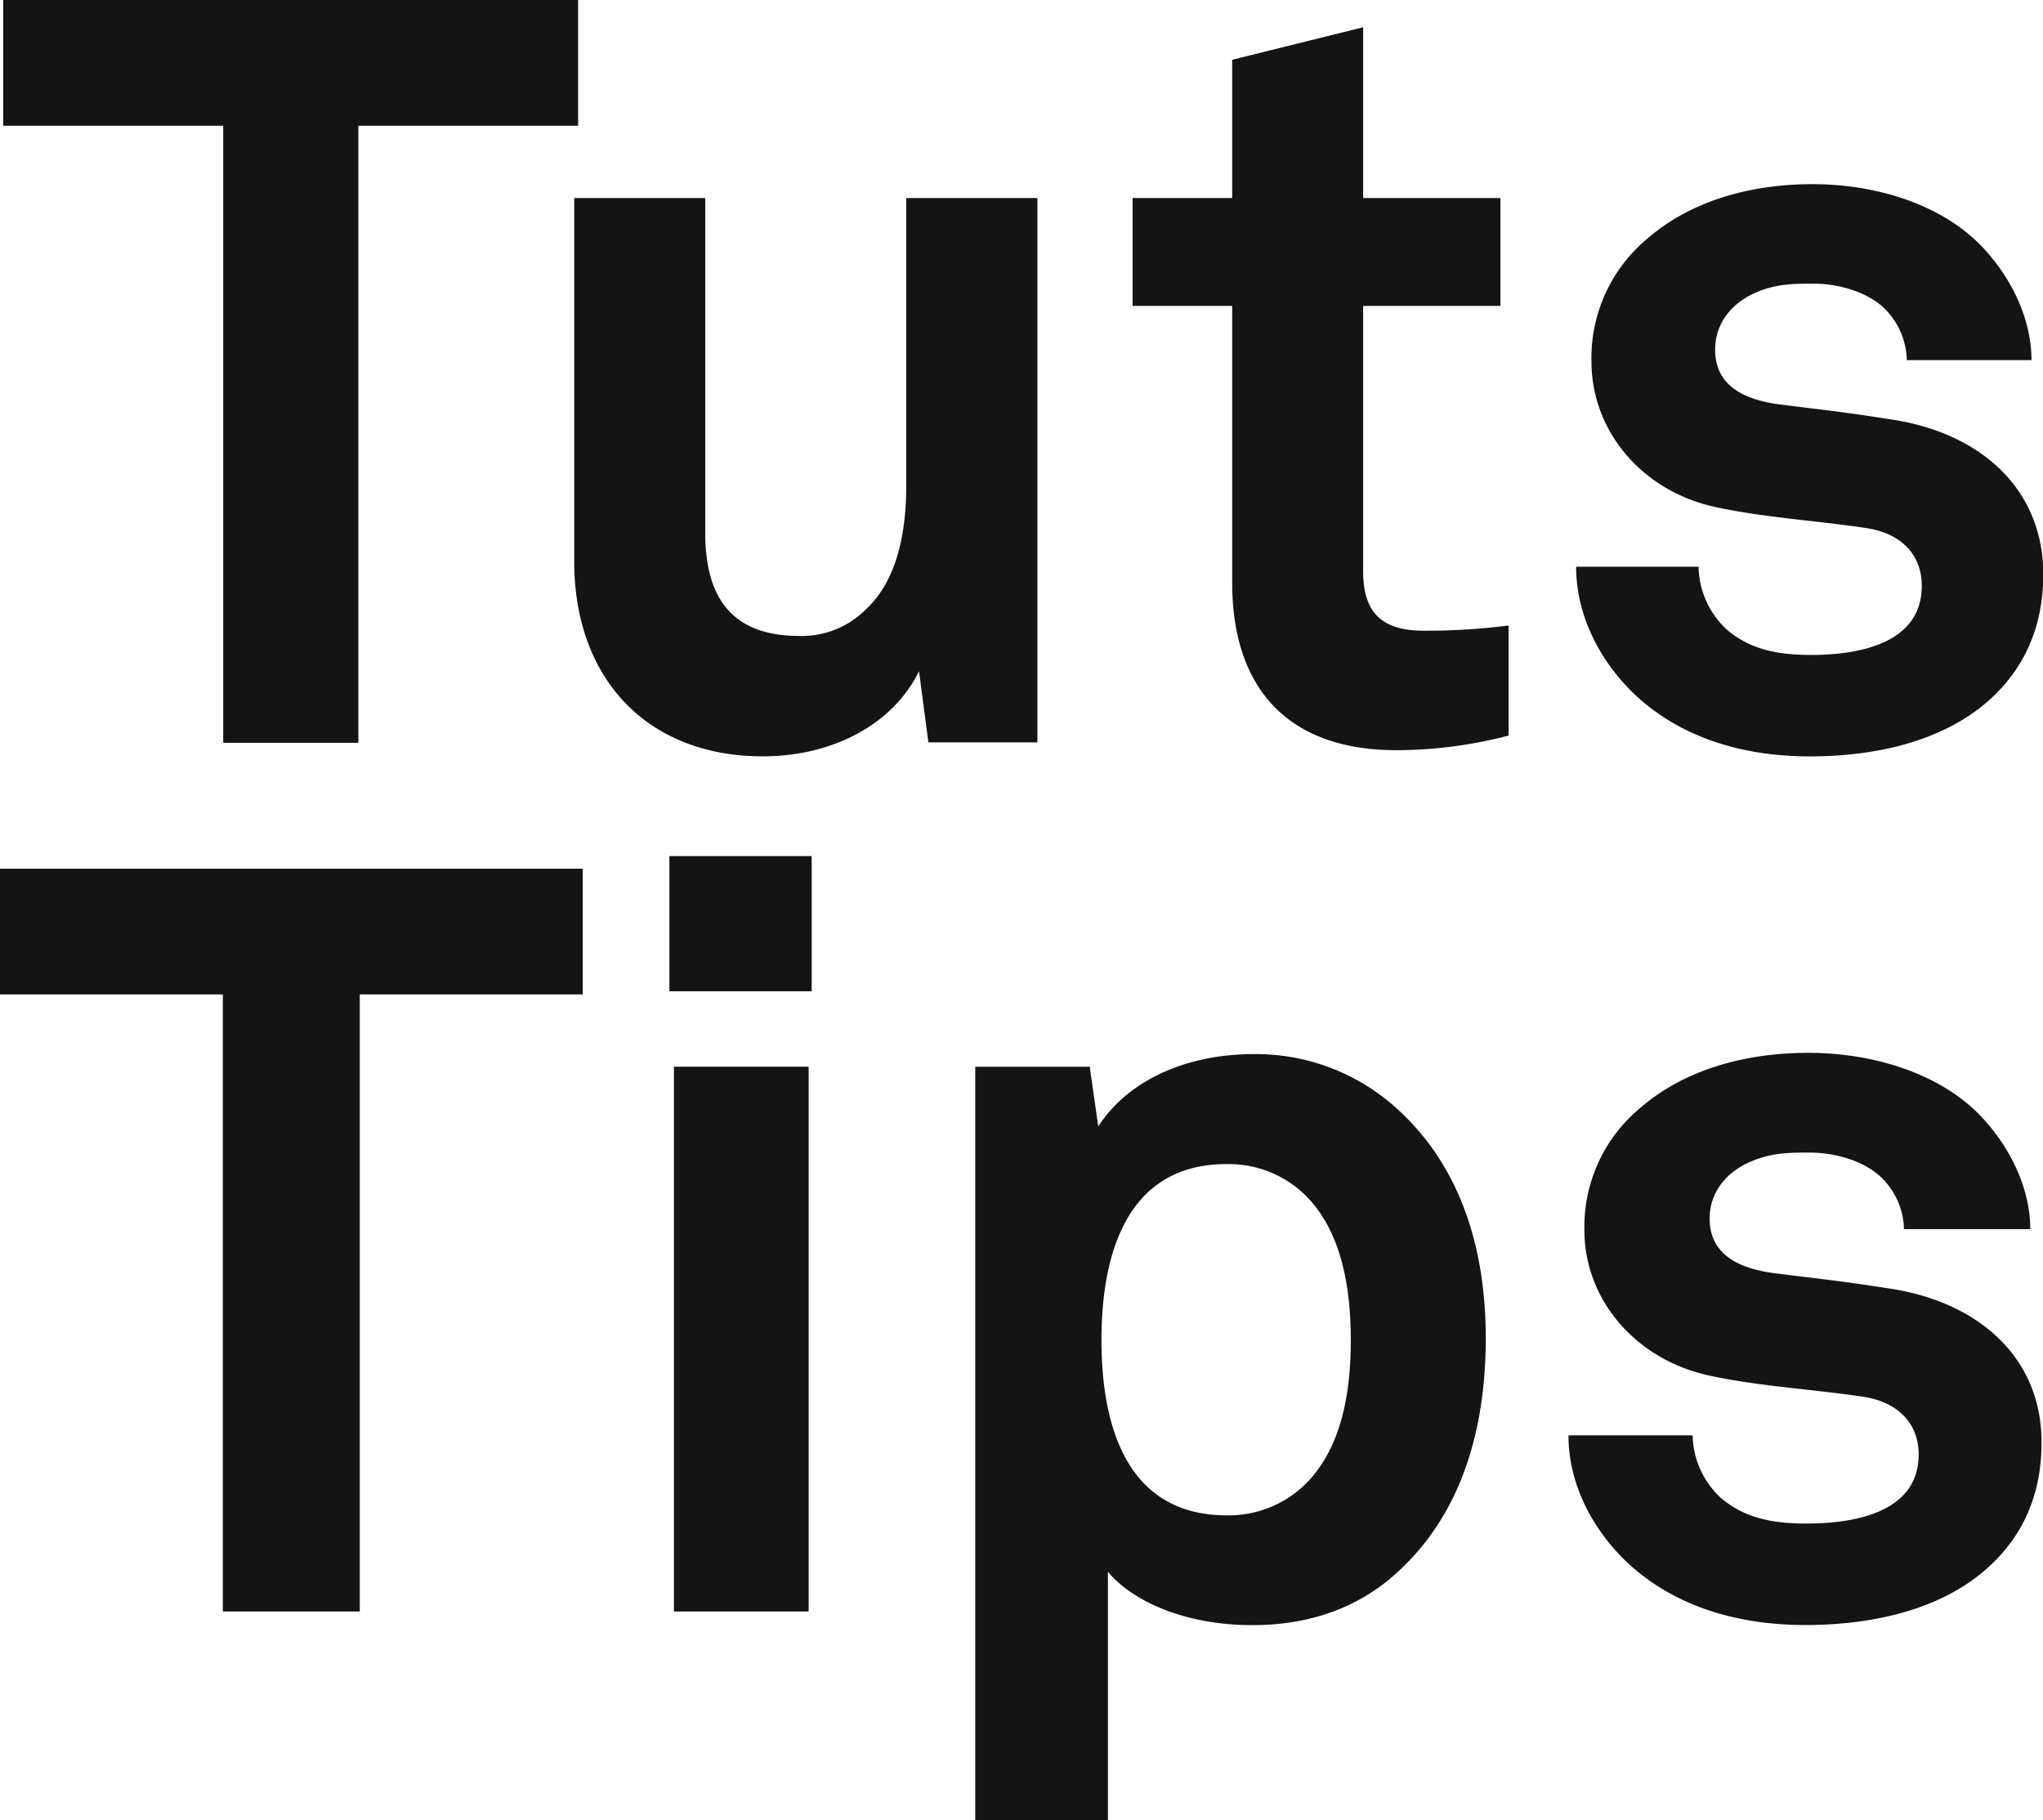 <svg xmlns="http://www.w3.org/2000/svg" viewBox="0 0 335.72 299.06"><defs><style>.cls-1{fill:#141414;}</style></defs><title>Asset 3</title><g id="Layer_2" data-name="Layer 2"><g id="Layer_2-2" data-name="Layer 2"><path class="cls-1" d="M.52,0V20.66H36.68v101.4H58.89V20.66H95V0Z"/><path class="cls-1" d="M148.92,32.54V79.89c0,7.23-1.37,15.31-6.53,20.13a14.82,14.82,0,0,1-11,4.48c-11.37,0-15.5-6.54-15.5-17V32.54H94.36V92.28c0,19.11,11.87,32,31,32,11.36,0,21.35-5.17,25.66-14l1.54,11.71h17.91V32.54Z"/><path class="cls-1" d="M234,103.64c-6.89,0-10-2.92-10-9.81V50.27h22.56V32.54H224V4.48L202.48,9.82V32.54H186.12V50.27h16.36V95.73c0,17.21,9,27.54,27,27.54a73.44,73.44,0,0,0,18.42-2.4V102.78A107.09,107.09,0,0,1,234,103.64Z"/><path class="cls-1" d="M311.28,69c-8.78-1.38-11-1.55-19.11-2.58-4.82-.7-10.33-2.59-10.33-8.95,0-4.65,3.1-7.93,6.89-9.48,3.27-1.38,6.2-1.38,9.29-1.38,4.48,0,9.13,1.56,11.71,4.14a12.29,12.29,0,0,1,3.61,8.43h20.49c0-6.53-3.09-13.25-7.91-18.41-6.55-7.06-17.39-10.51-28.07-10.51-11.19,0-20.66,3.27-27.2,9a25.49,25.49,0,0,0-9.13,20.15c0,11.36,8.27,21.34,20.49,23.93,7.93,1.72,16.88,2.24,24.79,3.45,5.52.85,9,4.29,9,9.46,0,9.82-11,11.37-18.25,11.37-6.2,0-10.16-1.21-13.6-4a14.38,14.38,0,0,1-4.83-10.5H259c0,8.44,4.3,15.85,9.46,20.83,7.4,7.07,17.56,10.34,28.93,10.34,12.22,0,23.41-3.1,30.64-10.34,4.65-4.64,7.74-11,7.74-19.62C335.72,80.23,325.4,71.28,311.28,69Z"/><path class="cls-1" d="M0,142.74V163.4H36.62V264.8h22.5V163.4H95.75V142.74Z"/><path class="cls-1" d="M110.74,175.28V264.8h22.14V175.28ZM110,140.67v22.21h23.38V140.67Z"/><path class="cls-1" d="M227.93,180.78a34.45,34.45,0,0,0-22-7.57c-9.94,0-20.06,3.62-25.46,11.88l-1.4-9.81H160.26V299.06h21.8V258.27c4.18,5,12.91,8.77,23.72,8.77,9.24,0,16.56-2.75,22.15-7.23,10.81-8.78,16.22-22.39,16.22-39.94C244.15,203,238.74,189.56,227.93,180.78Zm-11.69,61.13A18,18,0,0,1,201.59,249C184.5,249,181,233.13,181,220.21s3.48-28.93,20.57-28.93a18,18,0,0,1,14.65,7.06c4.53,5.86,5.75,14.13,5.75,21.87S220.77,236.06,216.24,241.91Z"/><path class="cls-1" d="M310.76,211.77c-8.9-1.38-11.17-1.55-19.36-2.58-4.89-.69-10.46-2.58-10.46-8.95,0-4.65,3.14-7.92,7-9.47,3.31-1.38,6.27-1.38,9.41-1.38,4.53,0,9.25,1.55,11.85,4.14a12.13,12.13,0,0,1,3.67,8.44h20.76c0-6.55-3.15-13.26-8-18.43C319,176.48,308,173,297.15,173c-11.33,0-20.92,3.26-27.55,9a25.35,25.35,0,0,0-9.24,20.15c0,11.35,8.37,21.34,20.75,23.93,8,1.72,17.09,2.23,25.11,3.44,5.58.86,9.07,4.3,9.07,9.47,0,9.81-11.16,11.36-18.48,11.36-6.29,0-10.3-1.21-13.78-4a14.3,14.3,0,0,1-4.88-10.5H257.74c0,8.44,4.36,15.85,9.59,20.83,7.51,7.07,17.79,10.34,29.3,10.34,12.38,0,23.72-3.1,31-10.34,4.72-4.64,7.85-11,7.85-19.62C335.52,223,325.06,214,310.76,211.77Z"/></g></g></svg>